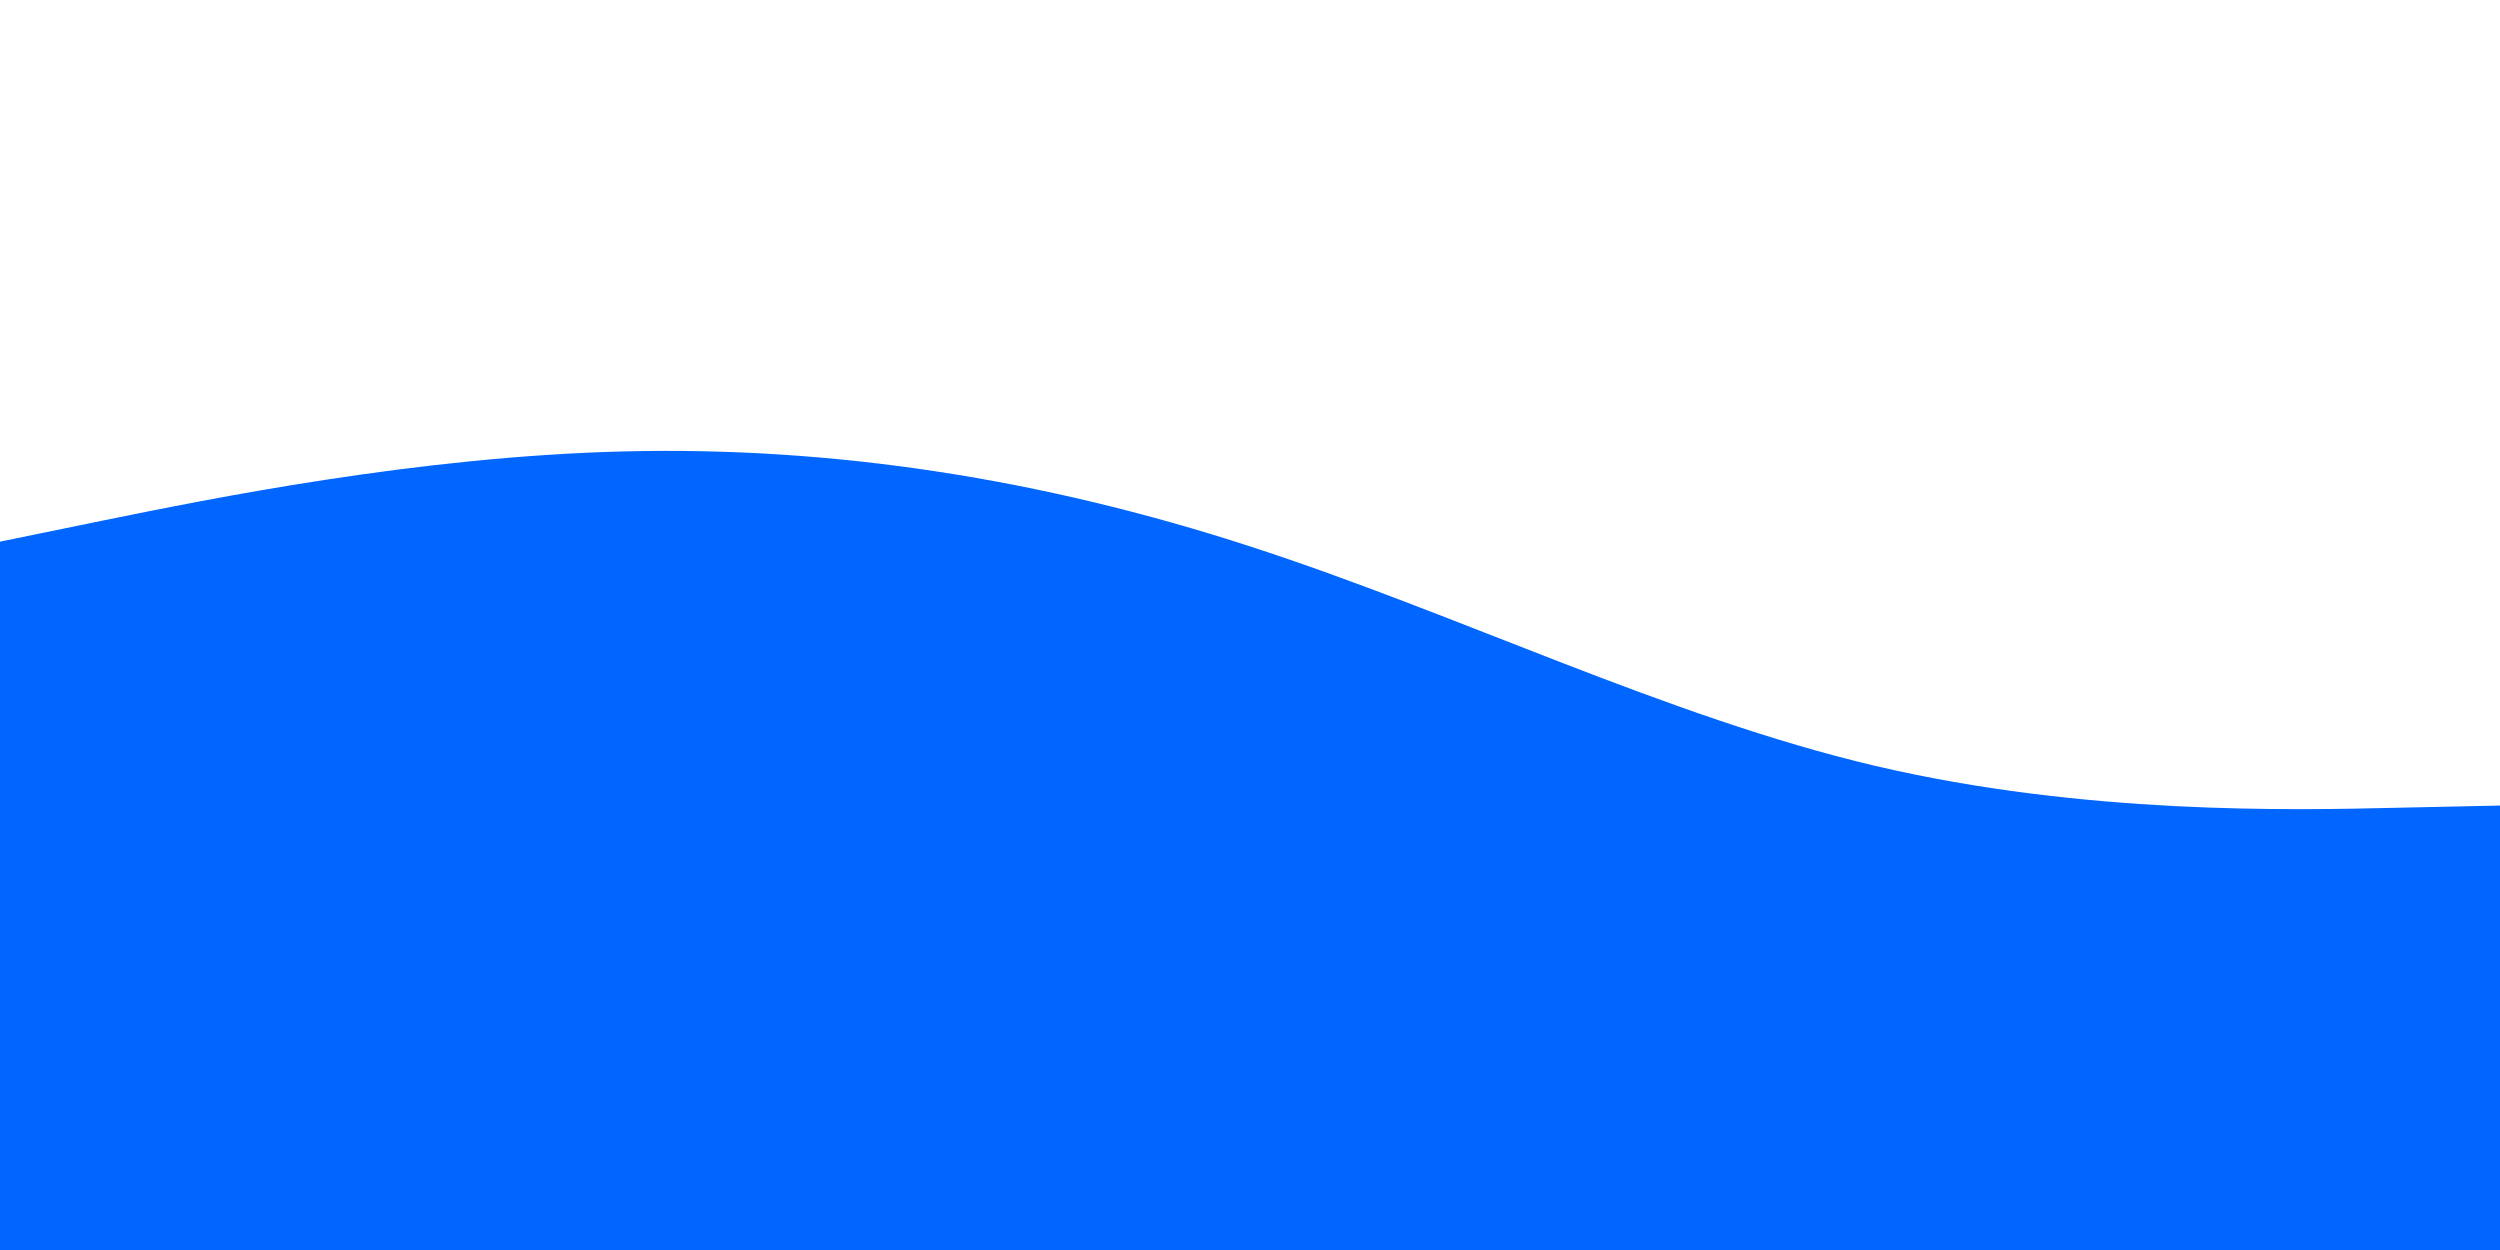 <svg id="visual" viewBox="0 0 900 450" width="900" height="450" xmlns="http://www.w3.org/2000/svg" xmlns:xlink="http://www.w3.org/1999/xlink" version="1.1"><rect x="0" y="0" width="900" height="450" fill="#FFFFFF"></rect><path d="M0 195L37.5 187.3C75 179.7 150 164.3 225 162.5C300 160.7 375 172.3 450 196.7C525 221 600 258 675 275.7C750 293.3 825 291.7 862.5 290.8L900 290L900 451L862.5 451C825 451 750 451 675 451C600 451 525 451 450 451C375 451 300 451 225 451C150 451 75 451 37.5 451L0 451Z" fill="#0066FF" stroke-linecap="round" stroke-linejoin="miter"></path></svg>